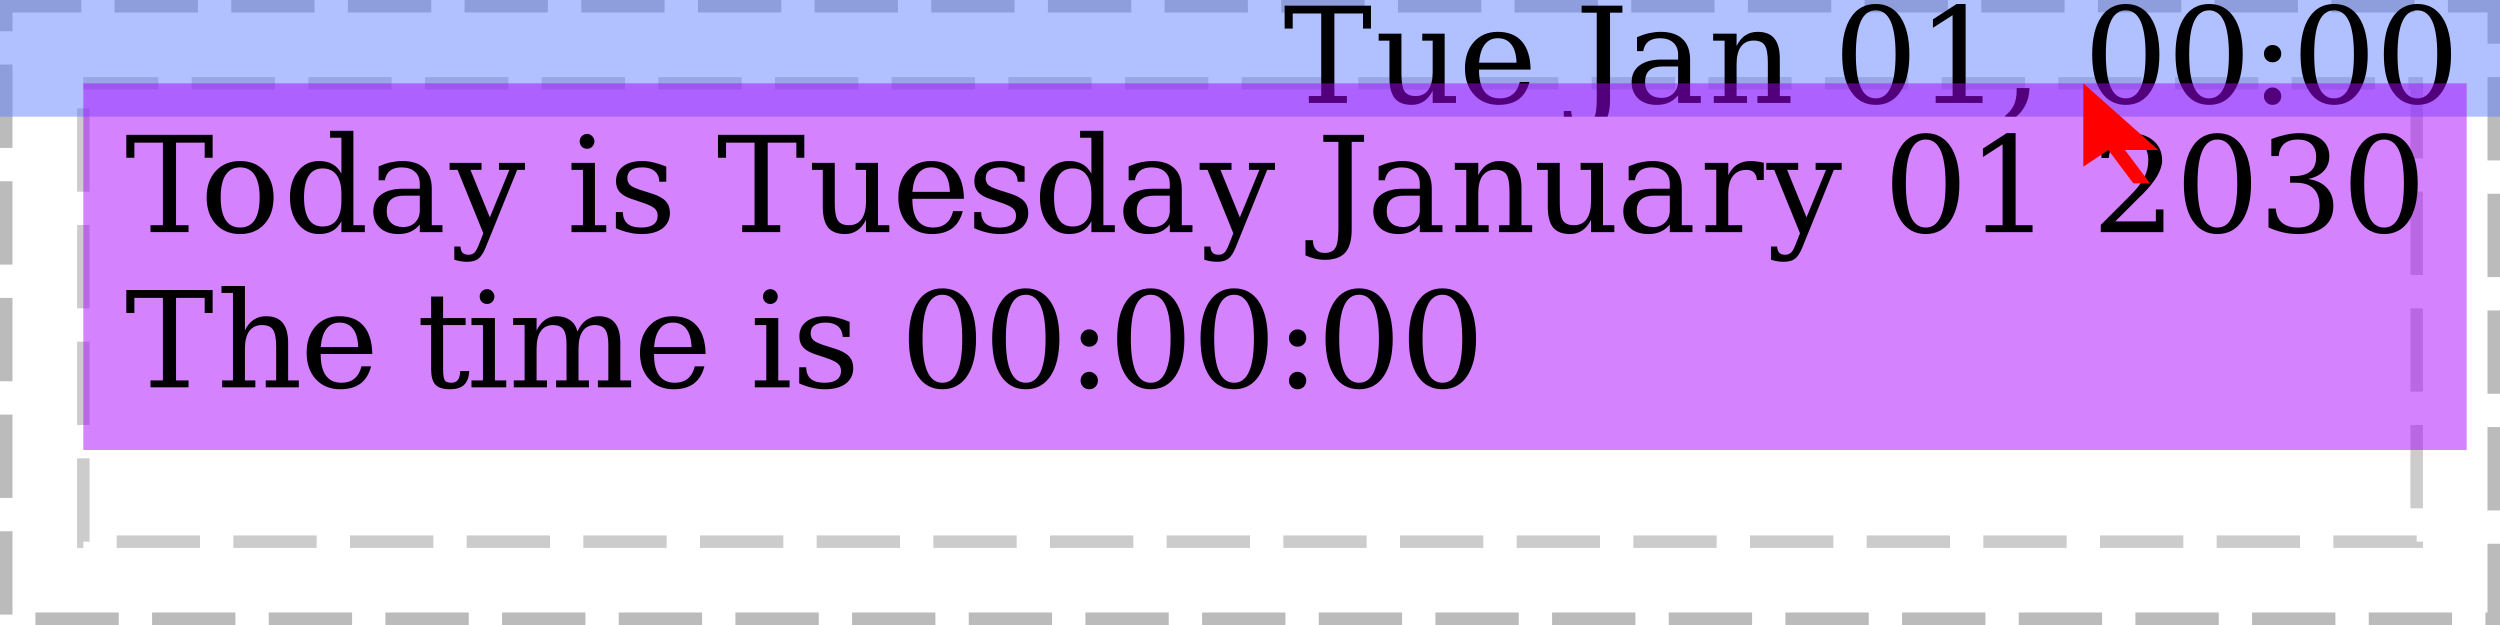 <?xml version="1.0" encoding="UTF-8"?>
<svg xmlns="http://www.w3.org/2000/svg" xmlns:xlink="http://www.w3.org/1999/xlink" width="300pt" height="75pt" viewBox="0 0 300 75" version="1.1">
<defs>
<g>
<symbol overflow="visible" id="glyph0-0">
<path style="stroke:none;" d="M 0.797 2.828 L 0.797 -11.281 L 8.797 -11.281 L 8.797 2.828 Z M 1.703 1.938 L 7.906 1.938 L 7.906 -10.391 L 1.703 -10.391 Z M 1.703 1.938 "/>
</symbol>
<symbol overflow="visible" id="glyph0-1">
<path style="stroke:none;" d=""/>
</symbol>
<symbol overflow="visible" id="glyph0-2">
<path style="stroke:none;" d="M 3.062 0 L 3.062 -0.828 L 4.547 -0.828 L 4.547 -10.734 L 1.125 -10.734 L 1.125 -8.922 L 0.156 -8.922 L 0.156 -11.672 L 10.516 -11.672 L 10.516 -8.922 L 9.562 -8.922 L 9.562 -10.734 L 6.125 -10.734 L 6.125 -0.828 L 7.625 -0.828 L 7.625 0 Z M 3.062 0 "/>
</symbol>
<symbol overflow="visible" id="glyph0-3">
<path style="stroke:none;" d="M 5.672 -8.312 L 8.359 -8.312 L 8.359 -0.828 L 9.719 -0.828 L 9.719 0 L 6.922 0 L 6.922 -1.469 C 6.648 -0.914 6.301 -0.492 5.875 -0.203 C 5.457 0.086 4.973 0.234 4.422 0.234 C 3.492 0.234 2.812 -0.023 2.375 -0.547 C 1.945 -1.078 1.734 -1.906 1.734 -3.031 L 1.734 -7.469 L 0.438 -7.469 L 0.438 -8.312 L 3.172 -8.312 L 3.172 -3.469 C 3.172 -2.457 3.297 -1.766 3.547 -1.391 C 3.797 -1.016 4.238 -0.828 4.875 -0.828 C 5.539 -0.828 6.047 -1.07 6.391 -1.562 C 6.742 -2.051 6.922 -2.766 6.922 -3.703 L 6.922 -7.469 L 5.672 -7.469 Z M 5.672 -8.312 "/>
</symbol>
<symbol overflow="visible" id="glyph0-4">
<path style="stroke:none;" d="M 8.672 -4 L 2.484 -4 L 2.484 -3.938 C 2.484 -2.82 2.691 -1.977 3.109 -1.406 C 3.535 -0.832 4.16 -0.547 4.984 -0.547 C 5.609 -0.547 6.125 -0.711 6.531 -1.047 C 6.938 -1.379 7.219 -1.867 7.375 -2.516 L 8.531 -2.516 C 8.301 -1.609 7.879 -0.922 7.266 -0.453 C 6.648 0.004 5.836 0.234 4.828 0.234 C 3.617 0.234 2.645 -0.164 1.906 -0.969 C 1.164 -1.77 0.797 -2.832 0.797 -4.156 C 0.797 -5.469 1.156 -6.523 1.875 -7.328 C 2.602 -8.129 3.555 -8.531 4.734 -8.531 C 5.992 -8.531 6.957 -8.145 7.625 -7.375 C 8.301 -6.602 8.648 -5.477 8.672 -4 Z M 6.984 -4.828 C 6.953 -5.797 6.742 -6.523 6.359 -7.016 C 5.984 -7.516 5.441 -7.766 4.734 -7.766 C 4.078 -7.766 3.555 -7.516 3.172 -7.016 C 2.797 -6.523 2.566 -5.797 2.484 -4.828 Z M 6.984 -4.828 "/>
</symbol>
<symbol overflow="visible" id="glyph0-5">
<path style="stroke:none;" d="M -1.344 2.797 L -1.344 0.969 L -0.453 0.969 C -0.441 1.477 -0.316 1.859 -0.078 2.109 C 0.148 2.367 0.492 2.5 0.953 2.5 C 1.566 2.5 1.992 2.301 2.234 1.906 C 2.484 1.52 2.609 0.754 2.609 -0.391 L 2.609 -10.828 L 0.797 -10.828 L 0.797 -11.672 L 5.688 -11.672 L 5.688 -10.828 L 4.203 -10.828 L 4.203 -0.328 C 4.203 0.961 3.941 1.895 3.422 2.469 C 2.91 3.039 2.082 3.328 0.938 3.328 C 0.562 3.328 0.18 3.281 -0.203 3.188 C -0.586 3.102 -0.969 2.973 -1.344 2.797 Z M -1.344 2.797 "/>
</symbol>
<symbol overflow="visible" id="glyph0-6">
<path style="stroke:none;" d="M 6.375 -2.609 L 6.375 -4.375 L 4.516 -4.375 C 3.805 -4.375 3.273 -4.219 2.922 -3.906 C 2.578 -3.602 2.406 -3.133 2.406 -2.5 C 2.406 -1.914 2.582 -1.453 2.938 -1.109 C 3.289 -0.773 3.77 -0.609 4.375 -0.609 C 4.969 -0.609 5.445 -0.789 5.812 -1.156 C 6.188 -1.531 6.375 -2.016 6.375 -2.609 Z M 7.812 -5.188 L 7.812 -0.828 L 9.094 -0.828 L 9.094 0 L 6.375 0 L 6.375 -0.906 C 6.051 -0.52 5.68 -0.234 5.266 -0.047 C 4.848 0.141 4.363 0.234 3.812 0.234 C 2.883 0.234 2.148 -0.008 1.609 -0.5 C 1.066 -1 0.797 -1.664 0.797 -2.5 C 0.797 -3.352 1.102 -4.016 1.719 -4.484 C 2.344 -4.961 3.223 -5.203 4.359 -5.203 L 6.375 -5.203 L 6.375 -5.781 C 6.375 -6.406 6.18 -6.891 5.797 -7.234 C 5.41 -7.586 4.875 -7.766 4.188 -7.766 C 3.613 -7.766 3.156 -7.633 2.812 -7.375 C 2.477 -7.113 2.27 -6.727 2.188 -6.219 L 1.438 -6.219 L 1.438 -7.891 C 1.938 -8.109 2.422 -8.27 2.891 -8.375 C 3.367 -8.477 3.832 -8.531 4.281 -8.531 C 5.426 -8.531 6.301 -8.242 6.906 -7.672 C 7.508 -7.109 7.812 -6.281 7.812 -5.188 Z M 7.812 -5.188 "/>
</symbol>
<symbol overflow="visible" id="glyph0-7">
<path style="stroke:none;" d="M 0.656 0 L 0.656 -0.828 L 1.953 -0.828 L 1.953 -7.469 L 0.578 -7.469 L 0.578 -8.312 L 3.391 -8.312 L 3.391 -6.828 C 3.66 -7.391 4.004 -7.812 4.422 -8.094 C 4.848 -8.383 5.344 -8.531 5.906 -8.531 C 6.82 -8.531 7.492 -8.266 7.922 -7.734 C 8.359 -7.211 8.578 -6.395 8.578 -5.281 L 8.578 -0.828 L 9.859 -0.828 L 9.859 0 L 5.891 0 L 5.891 -0.828 L 7.141 -0.828 L 7.141 -4.828 C 7.141 -5.848 7.016 -6.547 6.766 -6.922 C 6.516 -7.297 6.07 -7.484 5.438 -7.484 C 4.77 -7.484 4.258 -7.238 3.906 -6.75 C 3.562 -6.27 3.391 -5.562 3.391 -4.625 L 3.391 -0.828 L 4.641 -0.828 L 4.641 0 Z M 0.656 0 "/>
</symbol>
<symbol overflow="visible" id="glyph0-8">
<path style="stroke:none;" d="M 5.094 -0.547 C 5.883 -0.547 6.477 -0.984 6.875 -1.859 C 7.27 -2.734 7.469 -4.055 7.469 -5.828 C 7.469 -7.598 7.27 -8.922 6.875 -9.797 C 6.477 -10.672 5.883 -11.109 5.094 -11.109 C 4.289 -11.109 3.691 -10.672 3.297 -9.797 C 2.898 -8.922 2.703 -7.598 2.703 -5.828 C 2.703 -4.055 2.898 -2.734 3.297 -1.859 C 3.691 -0.984 4.289 -0.547 5.094 -0.547 Z M 5.094 0.234 C 3.82 0.234 2.832 -0.297 2.125 -1.359 C 1.414 -2.43 1.062 -3.922 1.062 -5.828 C 1.062 -7.734 1.414 -9.219 2.125 -10.281 C 2.832 -11.344 3.82 -11.875 5.094 -11.875 C 6.363 -11.875 7.352 -11.344 8.062 -10.281 C 8.77 -9.219 9.125 -7.734 9.125 -5.828 C 9.125 -3.922 8.77 -2.43 8.062 -1.359 C 7.352 -0.297 6.363 0.234 5.094 0.234 Z M 5.094 0.234 "/>
</symbol>
<symbol overflow="visible" id="glyph0-9">
<path style="stroke:none;" d="M 2.281 0 L 2.281 -0.828 L 4.312 -0.828 L 4.312 -10.531 L 1.953 -9.016 L 1.953 -10.031 L 4.797 -11.875 L 5.875 -11.875 L 5.875 -0.828 L 7.906 -0.828 L 7.906 0 Z M 2.281 0 "/>
</symbol>
<symbol overflow="visible" id="glyph0-10">
<path style="stroke:none;" d="M 0.578 1.562 C 1.066 1.195 1.426 0.77 1.656 0.281 C 1.883 -0.207 2 -0.797 2 -1.484 L 2 -1.781 L 3.547 -1.781 C 3.504 -0.883 3.289 -0.117 2.906 0.516 C 2.531 1.16 1.961 1.719 1.203 2.188 Z M 0.578 1.562 "/>
</symbol>
<symbol overflow="visible" id="glyph0-11">
<path style="stroke:none;" d="M 1.672 -0.812 C 1.672 -1.102 1.77 -1.348 1.969 -1.547 C 2.164 -1.754 2.41 -1.859 2.703 -1.859 C 2.992 -1.859 3.238 -1.754 3.438 -1.547 C 3.645 -1.348 3.75 -1.102 3.75 -0.812 C 3.75 -0.52 3.648 -0.27 3.453 -0.062 C 3.254 0.133 3.004 0.234 2.703 0.234 C 2.41 0.234 2.164 0.133 1.969 -0.062 C 1.77 -0.27 1.672 -0.52 1.672 -0.812 Z M 1.672 -5.906 C 1.672 -6.195 1.77 -6.441 1.969 -6.641 C 2.164 -6.848 2.41 -6.953 2.703 -6.953 C 3.004 -6.953 3.254 -6.852 3.453 -6.656 C 3.648 -6.457 3.75 -6.207 3.75 -5.906 C 3.75 -5.613 3.648 -5.367 3.453 -5.172 C 3.254 -4.973 3.004 -4.875 2.703 -4.875 C 2.41 -4.875 2.164 -4.973 1.969 -5.172 C 1.77 -5.367 1.672 -5.613 1.672 -5.906 Z M 1.672 -5.906 "/>
</symbol>
<symbol overflow="visible" id="glyph0-12">
<path style="stroke:none;" d="M 4.812 -0.547 C 5.582 -0.547 6.164 -0.848 6.562 -1.453 C 6.957 -2.066 7.156 -2.969 7.156 -4.156 C 7.156 -5.344 6.957 -6.238 6.562 -6.844 C 6.164 -7.457 5.582 -7.766 4.812 -7.766 C 4.039 -7.766 3.457 -7.457 3.062 -6.844 C 2.676 -6.238 2.484 -5.344 2.484 -4.156 C 2.484 -2.969 2.68 -2.066 3.078 -1.453 C 3.473 -0.848 4.051 -0.547 4.812 -0.547 Z M 4.812 0.234 C 3.602 0.234 2.629 -0.164 1.891 -0.969 C 1.16 -1.77 0.797 -2.832 0.797 -4.156 C 0.797 -5.477 1.16 -6.535 1.891 -7.328 C 2.629 -8.129 3.602 -8.531 4.812 -8.531 C 6.031 -8.531 7.004 -8.129 7.734 -7.328 C 8.461 -6.535 8.828 -5.477 8.828 -4.156 C 8.828 -2.832 8.461 -1.77 7.734 -0.969 C 7.004 -0.164 6.031 0.234 4.812 0.234 Z M 4.812 0.234 "/>
</symbol>
<symbol overflow="visible" id="glyph0-13">
<path style="stroke:none;" d="M 8.406 -0.828 L 9.781 -0.828 L 9.781 0 L 6.969 0 L 6.969 -1.297 C 6.688 -0.773 6.328 -0.391 5.891 -0.141 C 5.453 0.109 4.914 0.234 4.281 0.234 C 3.258 0.234 2.422 -0.172 1.766 -0.984 C 1.117 -1.797 0.797 -2.852 0.797 -4.156 C 0.797 -5.457 1.117 -6.508 1.766 -7.312 C 2.41 -8.125 3.25 -8.531 4.281 -8.531 C 4.914 -8.531 5.453 -8.406 5.891 -8.156 C 6.328 -7.914 6.688 -7.535 6.969 -7.016 L 6.969 -11.328 L 5.609 -11.328 L 5.609 -12.156 L 8.406 -12.156 Z M 6.969 -3.75 L 6.969 -4.562 C 6.969 -5.562 6.773 -6.32 6.391 -6.844 C 6.004 -7.375 5.445 -7.641 4.719 -7.641 C 3.977 -7.641 3.422 -7.348 3.047 -6.766 C 2.672 -6.18 2.484 -5.312 2.484 -4.156 C 2.484 -3.008 2.672 -2.141 3.047 -1.547 C 3.422 -0.961 3.977 -0.672 4.719 -0.672 C 5.445 -0.672 6.004 -0.93 6.391 -1.453 C 6.773 -1.984 6.969 -2.75 6.969 -3.75 Z M 6.969 -3.75 "/>
</symbol>
<symbol overflow="visible" id="glyph0-14">
<path style="stroke:none;" d="M 3.453 1.531 L 4 0.141 L 0.906 -7.469 L -0.047 -7.469 L -0.047 -8.312 L 3.781 -8.312 L 3.781 -7.469 L 2.453 -7.469 L 4.781 -1.766 L 7.125 -7.469 L 5.875 -7.469 L 5.875 -8.312 L 9 -8.312 L 9 -7.469 L 8.062 -7.469 L 4.266 1.875 C 4.004 2.52 3.711 2.961 3.391 3.203 C 3.078 3.441 2.629 3.562 2.047 3.562 C 1.805 3.562 1.555 3.539 1.297 3.5 C 1.035 3.457 0.773 3.395 0.516 3.312 L 0.516 1.734 L 1.25 1.734 C 1.281 2.086 1.367 2.336 1.516 2.484 C 1.672 2.641 1.906 2.719 2.219 2.719 C 2.5 2.719 2.727 2.641 2.906 2.484 C 3.082 2.328 3.266 2.008 3.453 1.531 Z M 3.453 1.531 "/>
</symbol>
<symbol overflow="visible" id="glyph0-15">
<path style="stroke:none;" d="M 1.562 -10.891 C 1.562 -11.129 1.645 -11.336 1.812 -11.516 C 1.988 -11.691 2.203 -11.781 2.453 -11.781 C 2.691 -11.781 2.895 -11.691 3.062 -11.516 C 3.238 -11.336 3.328 -11.129 3.328 -10.891 C 3.328 -10.641 3.238 -10.426 3.062 -10.25 C 2.895 -10.082 2.691 -10 2.453 -10 C 2.203 -10 1.988 -10.082 1.812 -10.25 C 1.645 -10.426 1.562 -10.641 1.562 -10.891 Z M 3.391 -0.828 L 4.75 -0.828 L 4.75 0 L 0.578 0 L 0.578 -0.828 L 1.953 -0.828 L 1.953 -7.469 L 0.578 -7.469 L 0.578 -8.312 L 3.391 -8.312 Z M 3.391 -0.828 "/>
</symbol>
<symbol overflow="visible" id="glyph0-16">
<path style="stroke:none;" d="M 0.906 -0.469 L 0.906 -2.406 L 1.734 -2.406 C 1.754 -1.781 1.945 -1.312 2.312 -1 C 2.676 -0.695 3.219 -0.547 3.938 -0.547 C 4.582 -0.547 5.07 -0.664 5.406 -0.906 C 5.75 -1.156 5.922 -1.508 5.922 -1.969 C 5.922 -2.332 5.797 -2.625 5.547 -2.844 C 5.305 -3.07 4.785 -3.316 3.984 -3.578 L 2.953 -3.922 C 2.234 -4.148 1.711 -4.438 1.391 -4.781 C 1.078 -5.125 0.922 -5.562 0.922 -6.094 C 0.922 -6.852 1.195 -7.445 1.75 -7.875 C 2.312 -8.312 3.082 -8.531 4.062 -8.531 C 4.5 -8.531 4.957 -8.473 5.438 -8.359 C 5.926 -8.242 6.43 -8.078 6.953 -7.859 L 6.953 -6.047 L 6.125 -6.047 C 6.102 -6.586 5.914 -7.008 5.562 -7.312 C 5.207 -7.613 4.723 -7.766 4.109 -7.766 C 3.504 -7.766 3.047 -7.656 2.734 -7.438 C 2.43 -7.227 2.281 -6.91 2.281 -6.484 C 2.281 -6.129 2.395 -5.848 2.625 -5.641 C 2.863 -5.43 3.332 -5.219 4.031 -5 L 5.172 -4.641 C 5.961 -4.398 6.531 -4.094 6.875 -3.719 C 7.219 -3.352 7.391 -2.883 7.391 -2.312 C 7.391 -1.52 7.086 -0.895 6.484 -0.438 C 5.891 0.008 5.062 0.234 4 0.234 C 3.469 0.234 2.945 0.172 2.438 0.047 C 1.926 -0.066 1.414 -0.238 0.906 -0.469 Z M 0.906 -0.469 "/>
</symbol>
<symbol overflow="visible" id="glyph0-17">
<path style="stroke:none;" d="M 7.656 -8.328 L 7.656 -6.25 L 6.828 -6.25 C 6.797 -6.656 6.676 -6.957 6.469 -7.156 C 6.27 -7.363 5.977 -7.469 5.594 -7.469 C 4.883 -7.469 4.336 -7.223 3.953 -6.734 C 3.578 -6.242 3.391 -5.539 3.391 -4.625 L 3.391 -0.828 L 5.062 -0.828 L 5.062 0 L 0.656 0 L 0.656 -0.828 L 1.953 -0.828 L 1.953 -7.484 L 0.578 -7.484 L 0.578 -8.312 L 3.391 -8.312 L 3.391 -6.828 C 3.672 -7.41 4.031 -7.836 4.469 -8.109 C 4.914 -8.391 5.457 -8.531 6.094 -8.531 C 6.332 -8.531 6.578 -8.508 6.828 -8.469 C 7.086 -8.438 7.363 -8.391 7.656 -8.328 Z M 7.656 -8.328 "/>
</symbol>
<symbol overflow="visible" id="glyph0-18">
<path style="stroke:none;" d="M 2.047 -8.891 L 1.172 -8.891 L 1.172 -10.969 C 1.734 -11.258 2.297 -11.484 2.859 -11.641 C 3.422 -11.797 3.973 -11.875 4.516 -11.875 C 5.734 -11.875 6.691 -11.578 7.391 -10.984 C 8.098 -10.398 8.453 -9.602 8.453 -8.594 C 8.453 -7.457 7.656 -6.094 6.062 -4.5 C 5.938 -4.383 5.844 -4.297 5.781 -4.234 L 2.828 -1.281 L 7.703 -1.281 L 7.703 -2.719 L 8.609 -2.719 L 8.609 0 L 1.094 0 L 1.094 -0.859 L 4.625 -4.391 C 5.406 -5.172 5.961 -5.883 6.297 -6.531 C 6.629 -7.188 6.797 -7.875 6.797 -8.594 C 6.797 -9.383 6.594 -10 6.188 -10.438 C 5.781 -10.883 5.219 -11.109 4.5 -11.109 C 3.75 -11.109 3.172 -10.922 2.766 -10.547 C 2.359 -10.18 2.117 -9.629 2.047 -8.891 Z M 2.047 -8.891 "/>
</symbol>
<symbol overflow="visible" id="glyph0-19">
<path style="stroke:none;" d="M 1.562 -11.172 C 2.164 -11.398 2.75 -11.57 3.312 -11.688 C 3.875 -11.812 4.398 -11.875 4.891 -11.875 C 6.023 -11.875 6.91 -11.629 7.547 -11.141 C 8.191 -10.648 8.516 -9.969 8.516 -9.094 C 8.516 -8.383 8.289 -7.797 7.844 -7.328 C 7.406 -6.859 6.781 -6.539 5.969 -6.375 C 6.926 -6.238 7.672 -5.891 8.203 -5.328 C 8.734 -4.766 9 -4.039 9 -3.156 C 9 -2.062 8.629 -1.223 7.891 -0.641 C 7.16 -0.055 6.109 0.234 4.734 0.234 C 4.129 0.234 3.535 0.164 2.953 0.031 C 2.367 -0.102 1.789 -0.301 1.219 -0.562 L 1.219 -2.828 L 2.094 -2.828 C 2.145 -2.078 2.395 -1.508 2.844 -1.125 C 3.301 -0.738 3.941 -0.547 4.766 -0.547 C 5.566 -0.547 6.195 -0.773 6.656 -1.234 C 7.113 -1.703 7.344 -2.336 7.344 -3.141 C 7.344 -4.055 7.102 -4.75 6.625 -5.219 C 6.156 -5.688 5.461 -5.922 4.547 -5.922 L 3.812 -5.922 L 3.812 -6.719 L 4.203 -6.719 C 5.109 -6.719 5.789 -6.906 6.25 -7.281 C 6.707 -7.664 6.938 -8.238 6.938 -9 C 6.938 -9.676 6.75 -10.195 6.375 -10.562 C 6 -10.926 5.457 -11.109 4.75 -11.109 C 4.051 -11.109 3.504 -10.941 3.109 -10.609 C 2.723 -10.273 2.5 -9.781 2.438 -9.125 L 1.562 -9.125 Z M 1.562 -11.172 "/>
</symbol>
<symbol overflow="visible" id="glyph0-20">
<path style="stroke:none;" d="M 0.656 0 L 0.656 -0.828 L 1.953 -0.828 L 1.953 -11.328 L 0.578 -11.328 L 0.578 -12.156 L 3.391 -12.156 L 3.391 -6.828 C 3.66 -7.391 4.004 -7.812 4.422 -8.094 C 4.848 -8.383 5.344 -8.531 5.906 -8.531 C 6.82 -8.531 7.492 -8.266 7.922 -7.734 C 8.359 -7.211 8.578 -6.395 8.578 -5.281 L 8.578 -0.828 L 9.859 -0.828 L 9.859 0 L 5.891 0 L 5.891 -0.828 L 7.141 -0.828 L 7.141 -4.828 C 7.141 -5.848 7.016 -6.539 6.766 -6.906 C 6.516 -7.281 6.07 -7.469 5.438 -7.469 C 4.77 -7.469 4.258 -7.223 3.906 -6.734 C 3.562 -6.254 3.391 -5.551 3.391 -4.625 L 3.391 -0.828 L 4.641 -0.828 L 4.641 0 Z M 0.656 0 "/>
</symbol>
<symbol overflow="visible" id="glyph0-21">
<path style="stroke:none;" d="M 1.734 -7.469 L 0.469 -7.469 L 0.469 -8.312 L 1.734 -8.312 L 1.734 -10.891 L 3.172 -10.891 L 3.172 -8.312 L 5.875 -8.312 L 5.875 -7.469 L 3.172 -7.469 L 3.172 -2.203 C 3.172 -1.492 3.238 -1.039 3.375 -0.844 C 3.508 -0.645 3.758 -0.547 4.125 -0.547 C 4.5 -0.547 4.77 -0.656 4.938 -0.875 C 5.113 -1.102 5.207 -1.461 5.219 -1.953 L 6.312 -1.953 C 6.27 -1.203 6.062 -0.648 5.688 -0.297 C 5.32 0.055 4.758 0.234 4 0.234 C 3.176 0.234 2.594 0.051 2.25 -0.312 C 1.906 -0.688 1.734 -1.316 1.734 -2.203 Z M 1.734 -7.469 "/>
</symbol>
<symbol overflow="visible" id="glyph0-22">
<path style="stroke:none;" d="M 8.297 -6.688 C 8.566 -7.301 8.914 -7.758 9.344 -8.062 C 9.781 -8.375 10.285 -8.531 10.859 -8.531 C 11.723 -8.531 12.367 -8.258 12.797 -7.719 C 13.223 -7.188 13.438 -6.375 13.438 -5.281 L 13.438 -0.828 L 14.734 -0.828 L 14.734 0 L 10.75 0 L 10.75 -0.828 L 12 -0.828 L 12 -5.125 C 12 -5.969 11.875 -6.566 11.625 -6.922 C 11.375 -7.285 10.961 -7.469 10.391 -7.469 C 9.742 -7.469 9.254 -7.223 8.922 -6.734 C 8.586 -6.254 8.422 -5.551 8.422 -4.625 L 8.422 -0.828 L 9.672 -0.828 L 9.672 0 L 5.734 0 L 5.734 -0.828 L 6.984 -0.828 L 6.984 -5.172 C 6.984 -6.004 6.859 -6.594 6.609 -6.938 C 6.359 -7.289 5.941 -7.469 5.359 -7.469 C 4.723 -7.469 4.234 -7.223 3.891 -6.734 C 3.555 -6.254 3.391 -5.551 3.391 -4.625 L 3.391 -0.828 L 4.641 -0.828 L 4.641 0 L 0.656 0 L 0.656 -0.828 L 1.953 -0.828 L 1.953 -7.484 L 0.578 -7.484 L 0.578 -8.312 L 3.391 -8.312 L 3.391 -6.828 C 3.66 -7.379 4 -7.801 4.406 -8.094 C 4.82 -8.383 5.289 -8.531 5.812 -8.531 C 6.457 -8.531 6.992 -8.367 7.422 -8.047 C 7.859 -7.734 8.148 -7.281 8.297 -6.688 Z M 8.297 -6.688 "/>
</symbol>
</g>
<clipPath id="clip1">
  <path d="M 149 0 L 295 0 L 295 14 L 149 14 Z M 149 0 "/>
</clipPath>
</defs>
<g id="surface4">
<path style="fill:none;stroke-width:1.5;stroke-linecap:butt;stroke-linejoin:miter;stroke:rgb(0%,0%,0%);stroke-opacity:0.267;stroke-dasharray:10,4;stroke-dashoffset:1;stroke-miterlimit:10;" d="M 0.75 0.75 L 299.25 0.75 L 299.25 74.25 L 0.75 74.25 Z M 0.75 0.75 "/>
<path style="fill:none;stroke-width:1.5;stroke-linecap:butt;stroke-linejoin:miter;stroke:rgb(0%,0%,0%);stroke-opacity:0.2;stroke-dasharray:10,4;stroke-dashoffset:1;stroke-miterlimit:10;" d="M 10 10 L 290 10 L 290 65 L 10 65 Z M 10 10 "/>
<path style=" stroke:none;fill-rule:nonzero;fill:rgb(38.039%,50.588%,100%);fill-opacity:0.49;" d="M 0 0 L 300 0 L 300 14 L 0 14 Z M 0 0 "/>
<g clip-path="url(#clip1)" clip-rule="nonzero">
<g style="fill:rgb(0%,0%,0%);fill-opacity:1;">
  <use xlink:href="#glyph0-1" x="149" y="12.352"/>
  <use xlink:href="#glyph0-2" x="154" y="12.352"/>
  <use xlink:href="#glyph0-3" x="165" y="12.352"/>
  <use xlink:href="#glyph0-4" x="175" y="12.352"/>
  <use xlink:href="#glyph0-1" x="184" y="12.352"/>
  <use xlink:href="#glyph0-5" x="189" y="12.352"/>
  <use xlink:href="#glyph0-6" x="195" y="12.352"/>
  <use xlink:href="#glyph0-7" x="205" y="12.352"/>
  <use xlink:href="#glyph0-1" x="215" y="12.352"/>
  <use xlink:href="#glyph0-8" x="220" y="12.352"/>
  <use xlink:href="#glyph0-9" x="230" y="12.352"/>
  <use xlink:href="#glyph0-10" x="240" y="12.352"/>
  <use xlink:href="#glyph0-1" x="245" y="12.352"/>
  <use xlink:href="#glyph0-8" x="250" y="12.352"/>
  <use xlink:href="#glyph0-8" x="260" y="12.352"/>
  <use xlink:href="#glyph0-11" x="270" y="12.352"/>
  <use xlink:href="#glyph0-8" x="275" y="12.352"/>
  <use xlink:href="#glyph0-8" x="285" y="12.352"/>
  <use xlink:href="#glyph0-1" x="295" y="12.352"/>
</g>
</g>
<path style=" stroke:none;fill-rule:nonzero;fill:rgb(66.667%,0%,100%);fill-opacity:0.49;" d="M 10 10 L 296 10 L 296 54 L 10 54 Z M 10 10 "/>
<g style="fill:rgb(0%,0%,0%);fill-opacity:1;">
  <use xlink:href="#glyph0-2" x="15" y="27.852"/>
  <use xlink:href="#glyph0-12" x="24" y="27.852"/>
  <use xlink:href="#glyph0-13" x="34" y="27.852"/>
  <use xlink:href="#glyph0-6" x="44" y="27.852"/>
  <use xlink:href="#glyph0-14" x="54" y="27.852"/>
  <use xlink:href="#glyph0-1" x="63" y="27.852"/>
  <use xlink:href="#glyph0-15" x="68" y="27.852"/>
  <use xlink:href="#glyph0-16" x="73" y="27.852"/>
  <use xlink:href="#glyph0-1" x="81" y="27.852"/>
  <use xlink:href="#glyph0-2" x="86" y="27.852"/>
  <use xlink:href="#glyph0-3" x="97" y="27.852"/>
  <use xlink:href="#glyph0-4" x="107" y="27.852"/>
  <use xlink:href="#glyph0-16" x="116" y="27.852"/>
  <use xlink:href="#glyph0-13" x="124" y="27.852"/>
  <use xlink:href="#glyph0-6" x="134" y="27.852"/>
  <use xlink:href="#glyph0-14" x="144" y="27.852"/>
  <use xlink:href="#glyph0-1" x="153" y="27.852"/>
  <use xlink:href="#glyph0-5" x="158" y="27.852"/>
  <use xlink:href="#glyph0-6" x="164" y="27.852"/>
  <use xlink:href="#glyph0-7" x="174" y="27.852"/>
  <use xlink:href="#glyph0-3" x="184" y="27.852"/>
  <use xlink:href="#glyph0-6" x="194" y="27.852"/>
  <use xlink:href="#glyph0-17" x="204" y="27.852"/>
  <use xlink:href="#glyph0-14" x="212" y="27.852"/>
  <use xlink:href="#glyph0-1" x="221" y="27.852"/>
  <use xlink:href="#glyph0-8" x="226" y="27.852"/>
  <use xlink:href="#glyph0-9" x="236" y="27.852"/>
  <use xlink:href="#glyph0-1" x="246" y="27.852"/>
  <use xlink:href="#glyph0-18" x="251" y="27.852"/>
  <use xlink:href="#glyph0-8" x="261" y="27.852"/>
  <use xlink:href="#glyph0-19" x="271" y="27.852"/>
  <use xlink:href="#glyph0-8" x="281" y="27.852"/>
</g>
<g style="fill:rgb(0%,0%,0%);fill-opacity:1;">
  <use xlink:href="#glyph0-2" x="15" y="46.477"/>
  <use xlink:href="#glyph0-20" x="26" y="46.477"/>
  <use xlink:href="#glyph0-4" x="36" y="46.477"/>
  <use xlink:href="#glyph0-1" x="45" y="46.477"/>
  <use xlink:href="#glyph0-21" x="50" y="46.477"/>
  <use xlink:href="#glyph0-15" x="56" y="46.477"/>
  <use xlink:href="#glyph0-22" x="61" y="46.477"/>
  <use xlink:href="#glyph0-4" x="76" y="46.477"/>
  <use xlink:href="#glyph0-1" x="85" y="46.477"/>
  <use xlink:href="#glyph0-15" x="90" y="46.477"/>
  <use xlink:href="#glyph0-16" x="95" y="46.477"/>
  <use xlink:href="#glyph0-1" x="103" y="46.477"/>
  <use xlink:href="#glyph0-8" x="108" y="46.477"/>
  <use xlink:href="#glyph0-8" x="118" y="46.477"/>
  <use xlink:href="#glyph0-11" x="128" y="46.477"/>
  <use xlink:href="#glyph0-8" x="133" y="46.477"/>
  <use xlink:href="#glyph0-8" x="143" y="46.477"/>
  <use xlink:href="#glyph0-11" x="153" y="46.477"/>
  <use xlink:href="#glyph0-8" x="158" y="46.477"/>
  <use xlink:href="#glyph0-8" x="168" y="46.477"/>
</g>
<path style=" stroke:none;fill-rule:nonzero;fill:rgb(100%,0%,0%);fill-opacity:1;" d="M 250 10 L 250 20 L 253 18 L 256 22 L 258 22 L 255 18 L 259 18 Z M 250 10 "/>
</g>
</svg>
